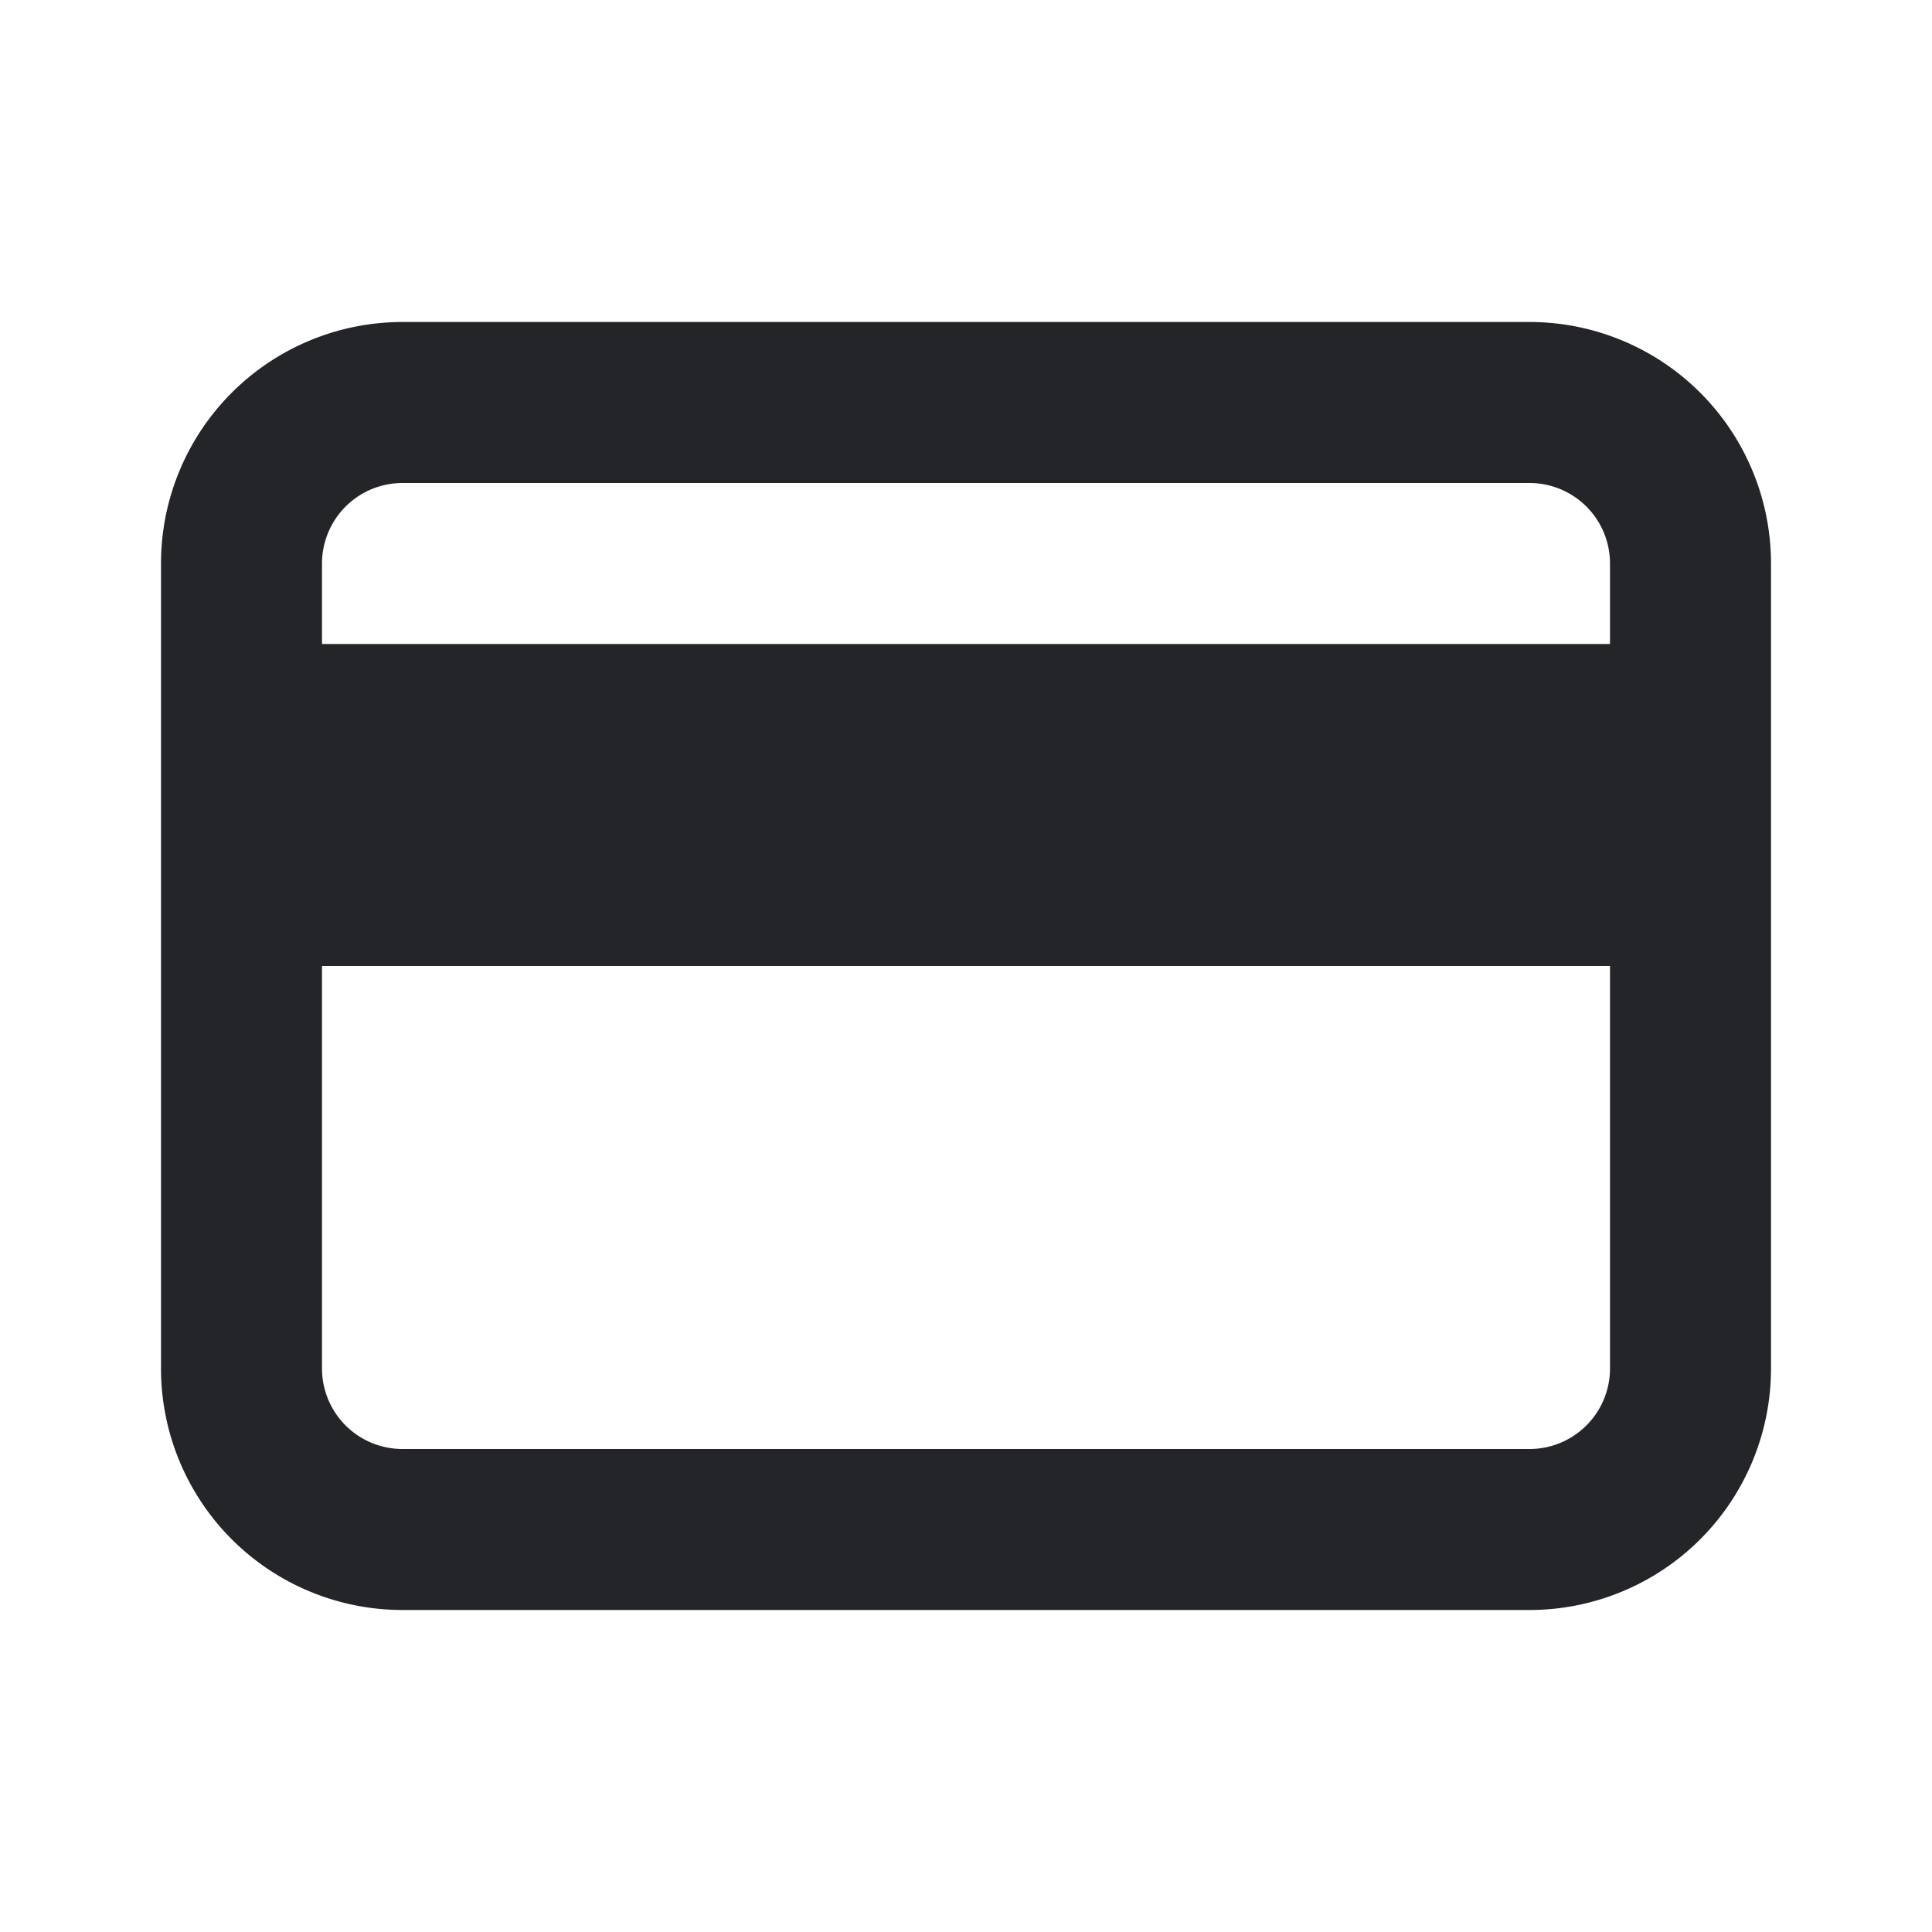 <svg xmlns="http://www.w3.org/2000/svg" className="g-icon l-sidebar__menu__icon" aria-hidden="true" viewBox="0 0 24 24" width="24"  height="24" ><g fill="#8a96a3" id="icon-card"> <path d="M19 4H5a3 3 0 0 0-3 3v10a3 3 0 0 0 3 3h14a3 3 0 0 0 3-3V7a3 3 0 0 0-3-3zM5 6h14a1 1 0 0 1 1 1v1H4V7a1 1 0 0 1 1-1zm14 12H5a1 1 0 0 1-1-1v-5h16v5a1 1 0 0 1-1 1z" fill="#242529"></path> </g></svg>